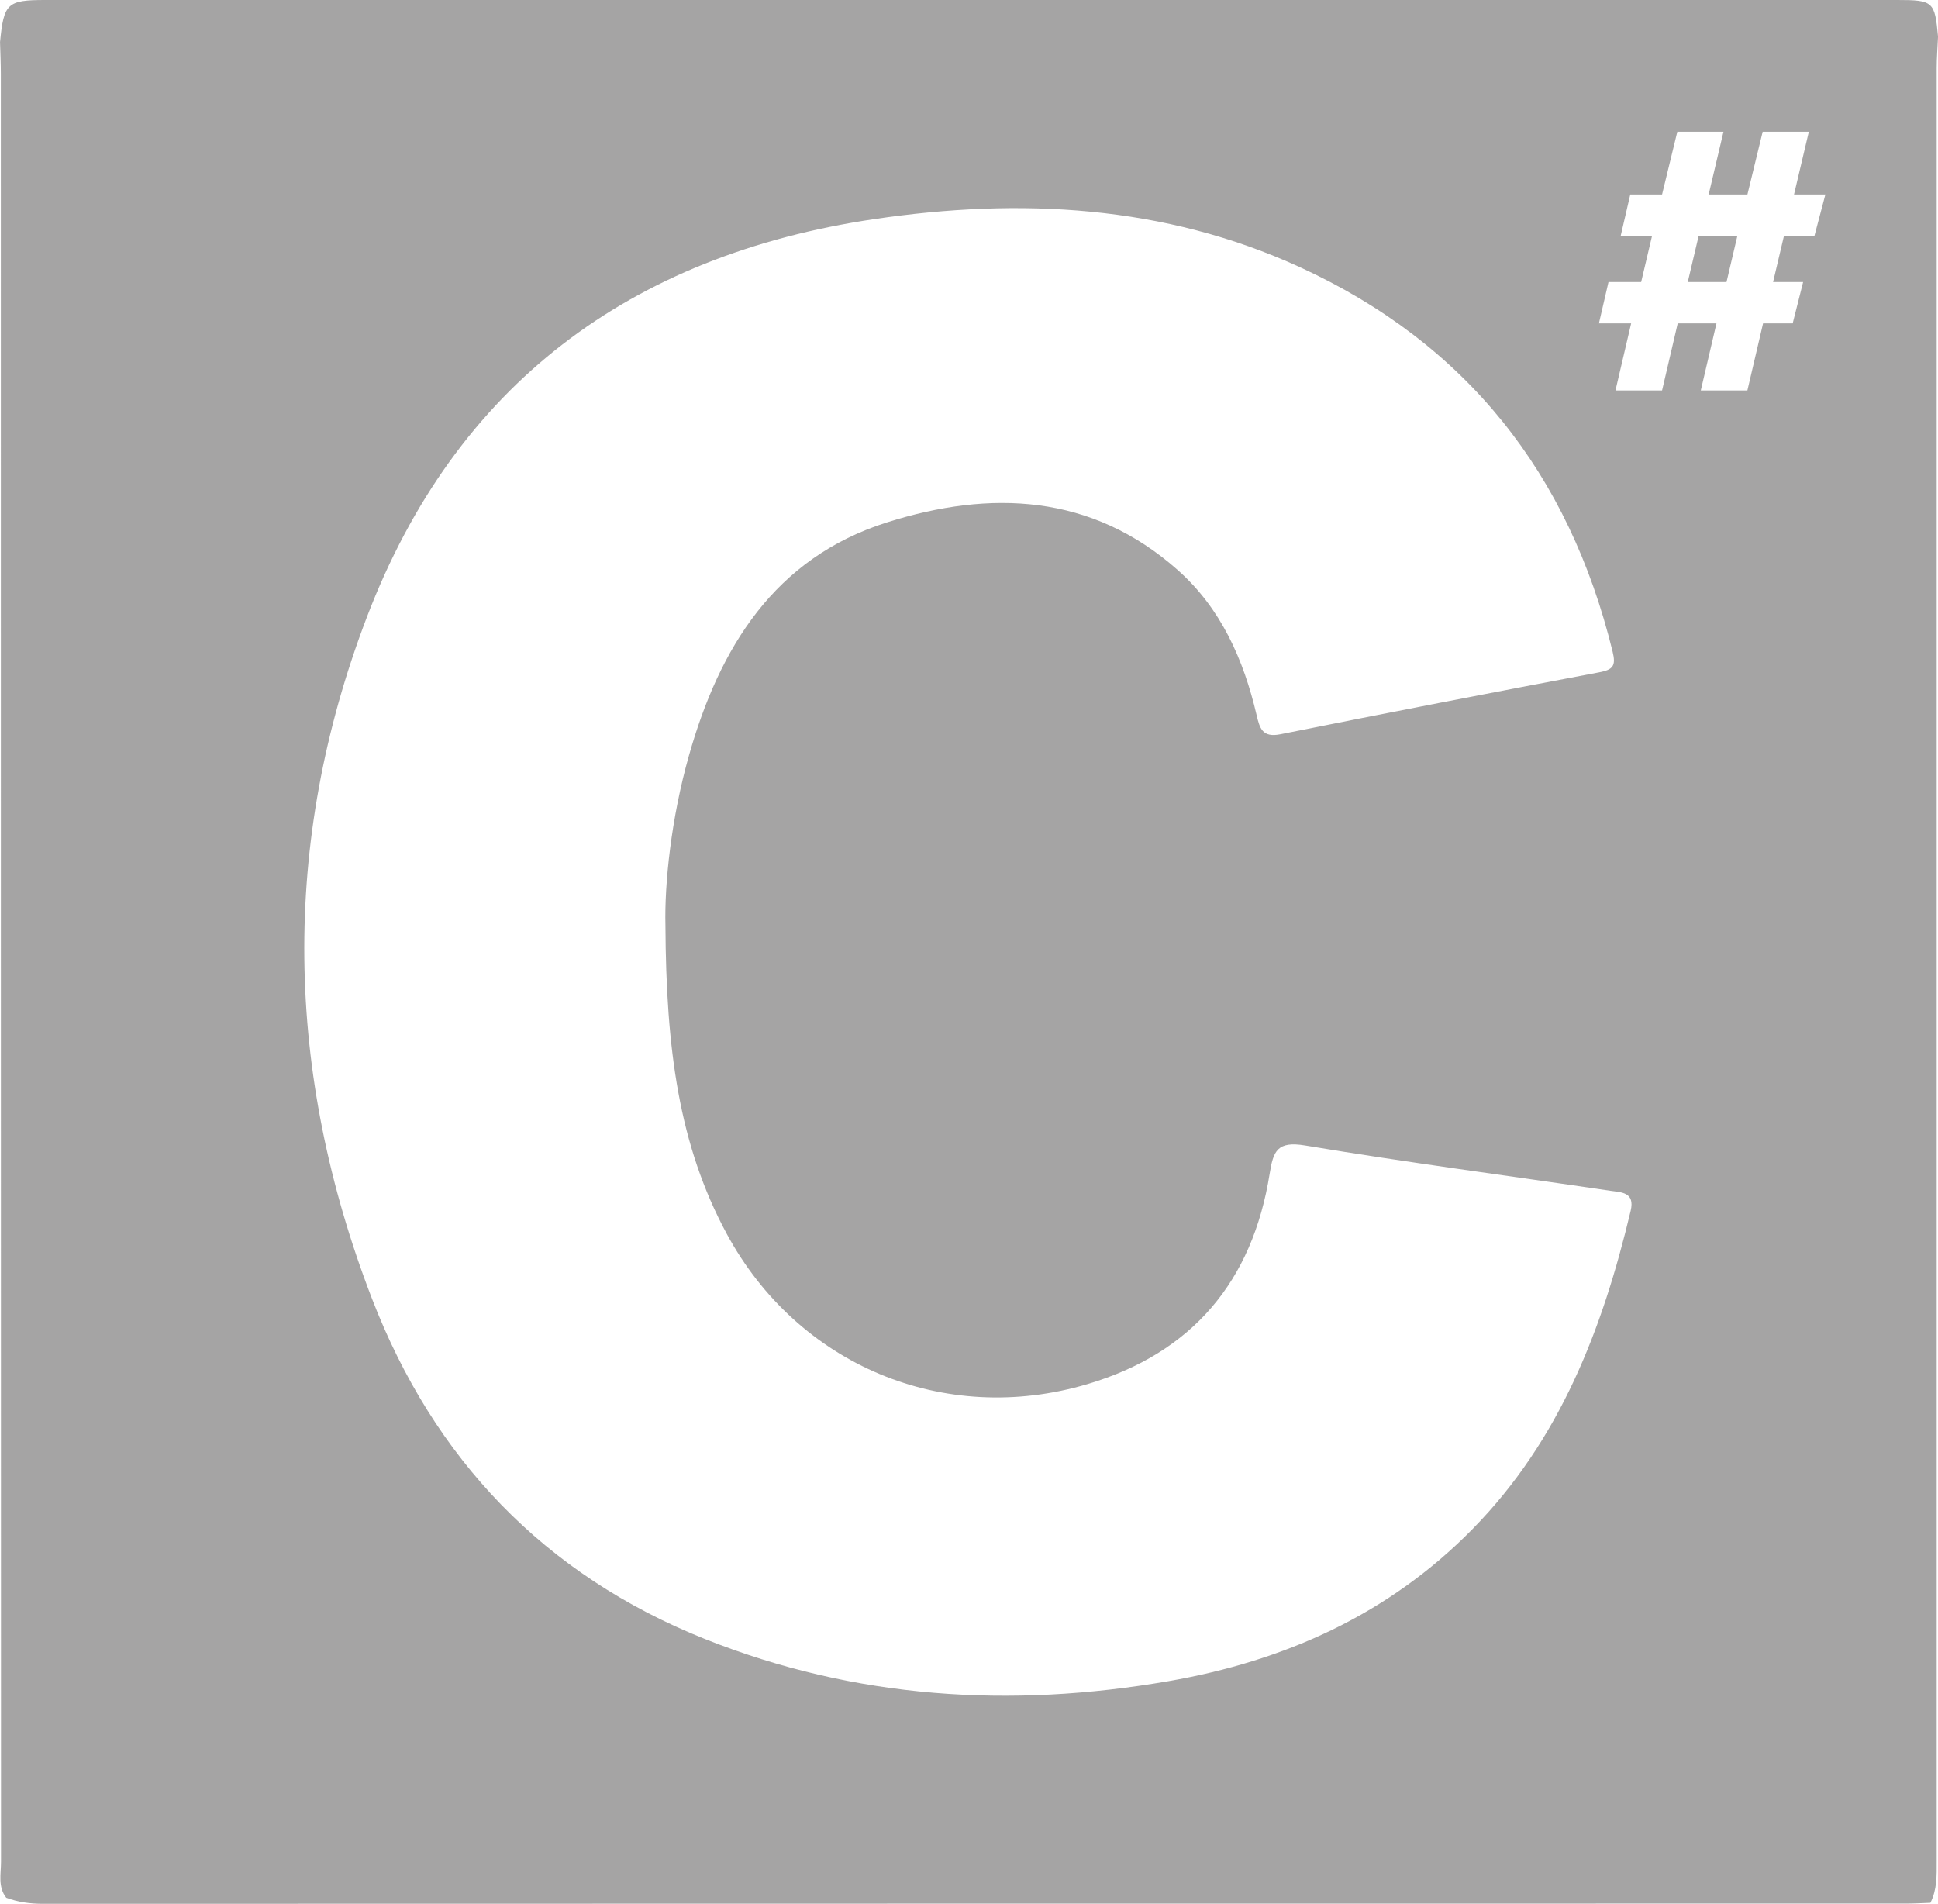 <?xml version="1.0" encoding="utf-8"?>
<!-- Generator: Adobe Illustrator 16.0.0, SVG Export Plug-In . SVG Version: 6.00 Build 0)  -->
<!DOCTYPE svg PUBLIC "-//W3C//DTD SVG 1.1//EN" "http://www.w3.org/Graphics/SVG/1.1/DTD/svg11.dtd">
<svg version="1.1" id="Layer_1" xmlns="http://www.w3.org/2000/svg" xmlns:xlink="http://www.w3.org/1999/xlink" x="0px" y="0px"
	 width="53.399px" height="52.455px" viewBox="-67.796 1.328 53.399 52.455" enable-background="new -67.796 1.328 53.399 52.455"
	 xml:space="preserve">
<g>
	<path fill="none" d="M-23.42,34.137c-2.805-0.415-5.618-0.781-8.414-1.248c-0.77-0.129-0.88,0.153-0.979,0.777
		c-0.473,2.963-2.134,4.942-5.026,5.799c-3.947,1.17-7.979-0.524-9.935-4.145c-1.316-2.438-1.671-5.088-1.688-8.501
		c-0.027-1.128,0.153-2.93,0.65-4.682c0.84-2.961,2.351-5.436,5.461-6.418c2.844-0.898,5.627-0.789,8.001,1.311
		c1.19,1.053,1.818,2.468,2.177,3.999c0.086,0.368,0.16,0.629,0.657,0.529c2.924-0.586,5.852-1.153,8.781-1.706
		c0.383-0.072,0.468-0.177,0.371-0.572c-1.199-4.896-4.025-8.487-8.616-10.591c-3.745-1.716-7.715-1.918-11.723-1.325
		c-6.722,0.994-11.538,4.559-13.985,10.966c-2.386,6.246-2.257,12.563,0.141,18.78c1.698,4.401,4.738,7.606,9.176,9.377
		c4.138,1.649,8.418,1.914,12.767,1.161c3.202-0.555,6.072-1.837,8.39-4.201c2.402-2.451,3.573-5.504,4.348-8.76
		C-22.742,34.17-23.129,34.18-23.42,34.137z"/>
	<g>
		<path fill="none" d="M-23.42,34.137c-2.805-0.415-5.618-0.781-8.414-1.248c-0.77-0.129-0.88,0.153-0.979,0.777
			c-0.473,2.963-2.134,4.942-5.026,5.799c-3.947,1.17-7.979-0.524-9.935-4.145c-1.316-2.438-1.671-5.088-1.688-8.501
			c-0.027-1.128,0.153-2.93,0.65-4.682c0.84-2.961,2.351-5.436,5.461-6.418c2.844-0.898,5.627-0.789,8.001,1.311
			c1.19,1.053,1.818,2.468,2.177,3.999c0.086,0.368,0.16,0.629,0.657,0.529c2.924-0.586,5.852-1.153,8.781-1.706
			c0.383-0.072,0.468-0.177,0.371-0.572c-1.199-4.896-4.025-8.487-8.616-10.591c-3.745-1.716-7.715-1.918-11.723-1.325
			c-6.722,0.994-11.538,4.559-13.985,10.966c-2.386,6.246-2.257,12.563,0.141,18.78c1.698,4.401,4.738,7.606,9.176,9.377
			c4.138,1.649,8.418,1.914,12.767,1.161c3.202-0.555,6.072-1.837,8.39-4.201c2.402-2.451,3.573-5.504,4.348-8.76
			C-22.742,34.17-23.129,34.18-23.42,34.137z"/>
		<path fill="#A5A4A4" d="M-15.517,1.328c-17.012,0-34.023,0-51.035,0c-1.045,0-1.14,0.091-1.243,1.16
			c0.008,0.293,0.022,0.586,0.022,0.88c0.001,16.418,0.001,32.837,0.005,49.256c0,0.334-0.092,0.689,0.144,0.992
			c0.324,0.121,0.655,0.166,1.004,0.166c17.118-0.005,34.236-0.005,51.354-0.006c0.221,0,0.44-0.013,0.66-0.021
			c0.184-0.363,0.174-0.753,0.173-1.146c-0.002-16.466-0.002-32.931,0-49.397c0-0.292,0.024-0.585,0.037-0.877
			C-14.485,1.371-14.529,1.328-15.517,1.328z M-22.865,34.687c-0.774,3.256-1.945,6.309-4.348,8.76
			c-2.317,2.364-5.188,3.646-8.39,4.201c-4.349,0.753-8.629,0.488-12.767-1.161c-4.438-1.771-7.479-4.976-9.176-9.377
			c-2.398-6.217-2.527-12.534-0.141-18.78c2.448-6.407,7.263-9.972,13.985-10.966c4.008-0.593,7.978-0.391,11.723,1.325
			c4.591,2.104,7.417,5.695,8.616,10.591c0.097,0.395,0.012,0.5-0.371,0.572c-2.93,0.553-5.857,1.12-8.781,1.706
			c-0.497,0.1-0.571-0.162-0.657-0.529c-0.358-1.531-0.986-2.946-2.177-3.999c-2.374-2.1-5.157-2.209-8.001-1.311
			c-3.111,0.982-4.622,3.457-5.461,6.418c-0.497,1.751-0.677,3.553-0.65,4.682c0.017,3.414,0.372,6.064,1.688,8.501
			c1.955,3.62,5.987,5.314,9.935,4.145c2.893-0.856,4.554-2.836,5.026-5.799c0.099-0.624,0.209-0.906,0.979-0.777
			c2.796,0.467,5.609,0.833,8.414,1.248C-23.129,34.18-22.742,34.17-22.865,34.687z M-17.801,7.826h-0.84l-0.3,1.272h0.828
			l-0.288,1.14h-0.816l-0.432,1.848h-1.284l0.432-1.848h-1.068L-22,12.086h-1.284l0.432-1.848h-0.888l0.264-1.14h0.9l0.3-1.272
			h-0.864l0.264-1.14H-22l0.42-1.728h1.272l-0.408,1.728h1.068l0.42-1.728h1.272l-0.408,1.728h0.864L-17.801,7.826z"/>
		<polygon fill="#A5A4A4" points="-21.292,9.098 -20.224,9.098 -19.925,7.826 -20.992,7.826 		"/>
	</g>
</g>
</svg>

